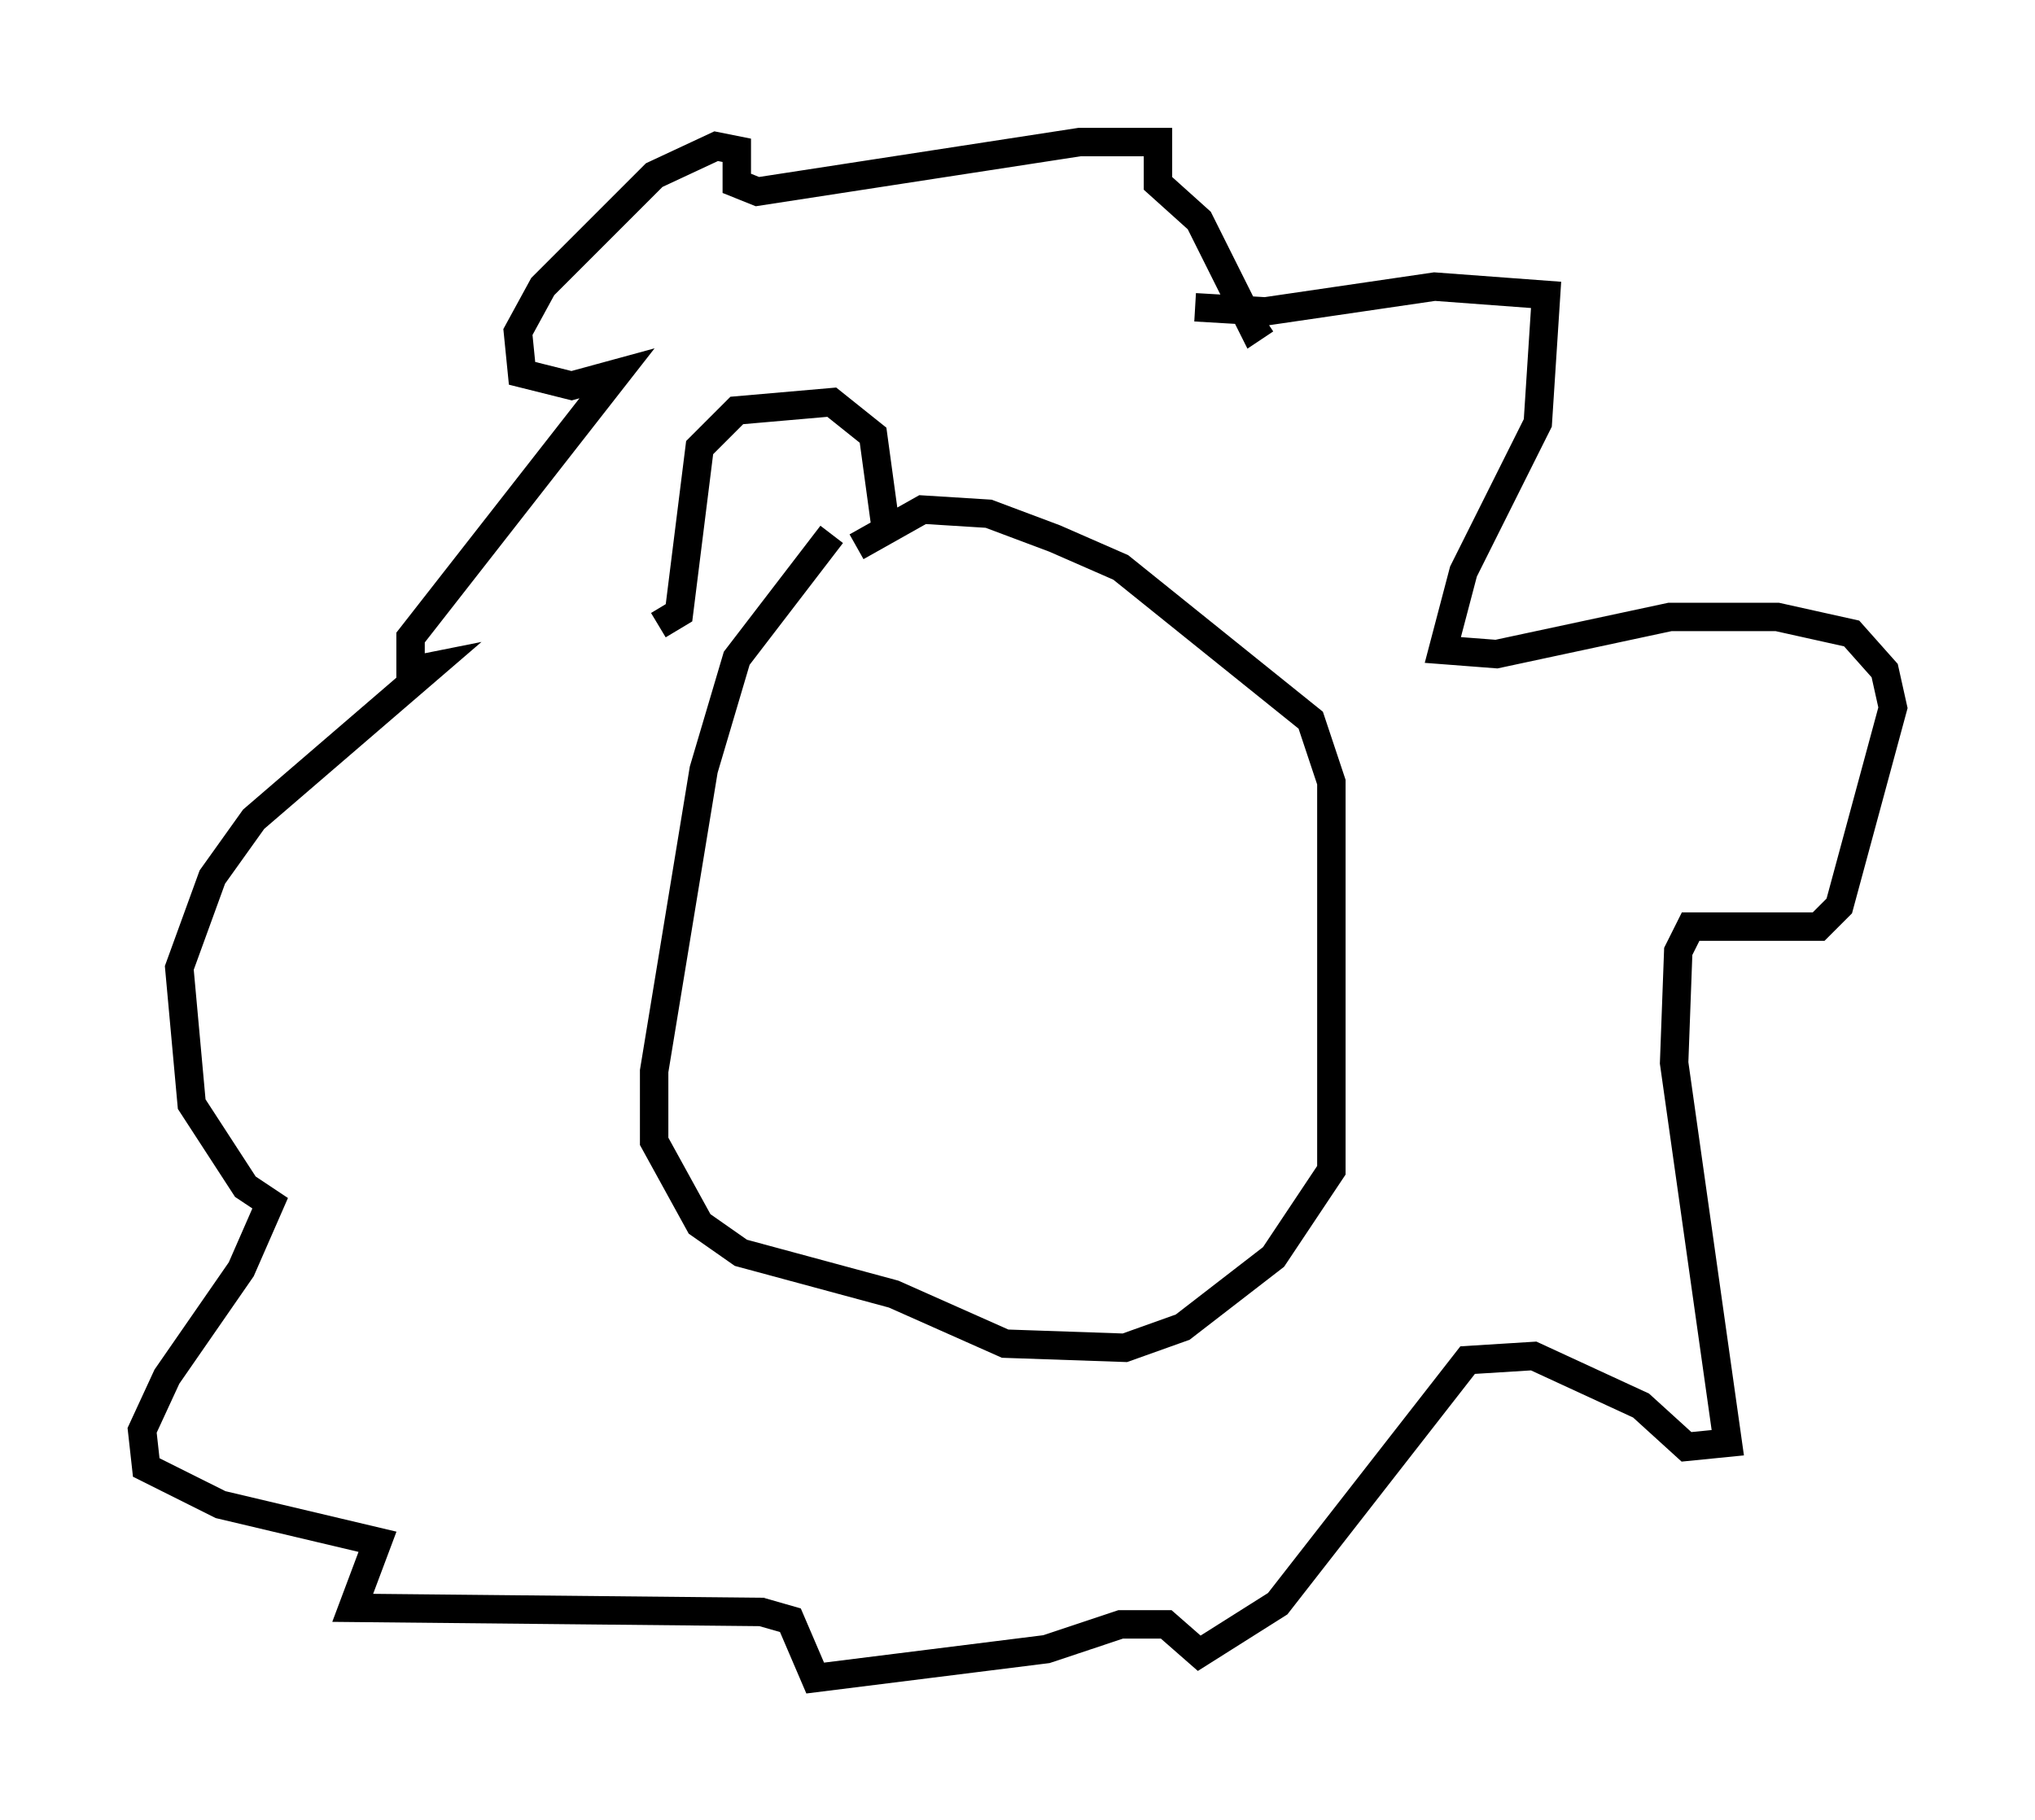 <?xml version="1.0" encoding="utf-8" ?>
<svg baseProfile="full" height="64.033" version="1.1" width="71.586" xmlns="http://www.w3.org/2000/svg" xmlns:ev="http://www.w3.org/2001/xml-events" xmlns:xlink="http://www.w3.org/1999/xlink"><defs /><rect fill="white" height="64.033" width="71.586" x="0" y="0" /><path d="M30.274, 18.363 m-1.017, 0.436 l-3.341, 4.358 -1.162, 3.922 l-1.743, 10.603 0.0, 2.469 l1.598, 2.905 1.453, 1.017 l5.374, 1.453 3.922, 1.743 l4.212, 0.145 2.034, -0.726 l3.196, -2.469 2.034, -3.05 l0.0, -13.654 -0.726, -2.179 l-6.682, -5.374 -2.324, -1.017 l-2.324, -0.872 -2.324, -0.145 l-2.324, 1.307 m11.911, -8.425 l2.469, 0.145 5.955, -0.872 l3.922, 0.291 -0.291, 4.503 l-2.615, 5.229 -0.726, 2.76 l1.888, 0.145 6.101, -1.307 l3.777, 0.0 2.615, 0.581 l1.162, 1.307 0.291, 1.307 l-1.888, 6.972 -0.726, 0.726 l-4.503, 0.0 -0.436, 0.872 l-0.145, 3.922 1.888, 13.363 l-1.453, 0.145 -1.598, -1.453 l-3.777, -1.743 -2.324, 0.145 l-6.682, 8.57 -2.76, 1.743 l-1.162, -1.017 -1.598, 0.0 l-2.615, 0.872 -8.134, 1.017 l-0.872, -2.034 -1.017, -0.291 l-14.38, -0.145 0.872, -2.324 l-5.52, -1.307 -2.615, -1.307 l-0.145, -1.307 0.872, -1.888 l2.615, -3.777 1.017, -2.324 l-0.872, -0.581 -1.888, -2.905 l-0.436, -4.793 1.162, -3.196 l1.453, -2.034 6.246, -5.374 l-0.726, 0.145 0.0, -1.162 l7.263, -9.296 -1.598, 0.436 l-1.743, -0.436 -0.145, -1.453 l0.872, -1.598 3.922, -3.922 l2.179, -1.017 0.726, 0.145 l0.0, 1.162 0.726, 0.291 l11.33, -1.743 2.76, 0.0 l0.0, 1.453 1.453, 1.307 l1.888, 3.777 0.436, -0.291 m-21.352, 10.749 l0.726, -0.436 0.726, -5.81 l1.307, -1.307 3.341, -0.291 l1.453, 1.162 0.436, 3.196 " fill="none" stroke="black" stroke-width="1" /></svg>
